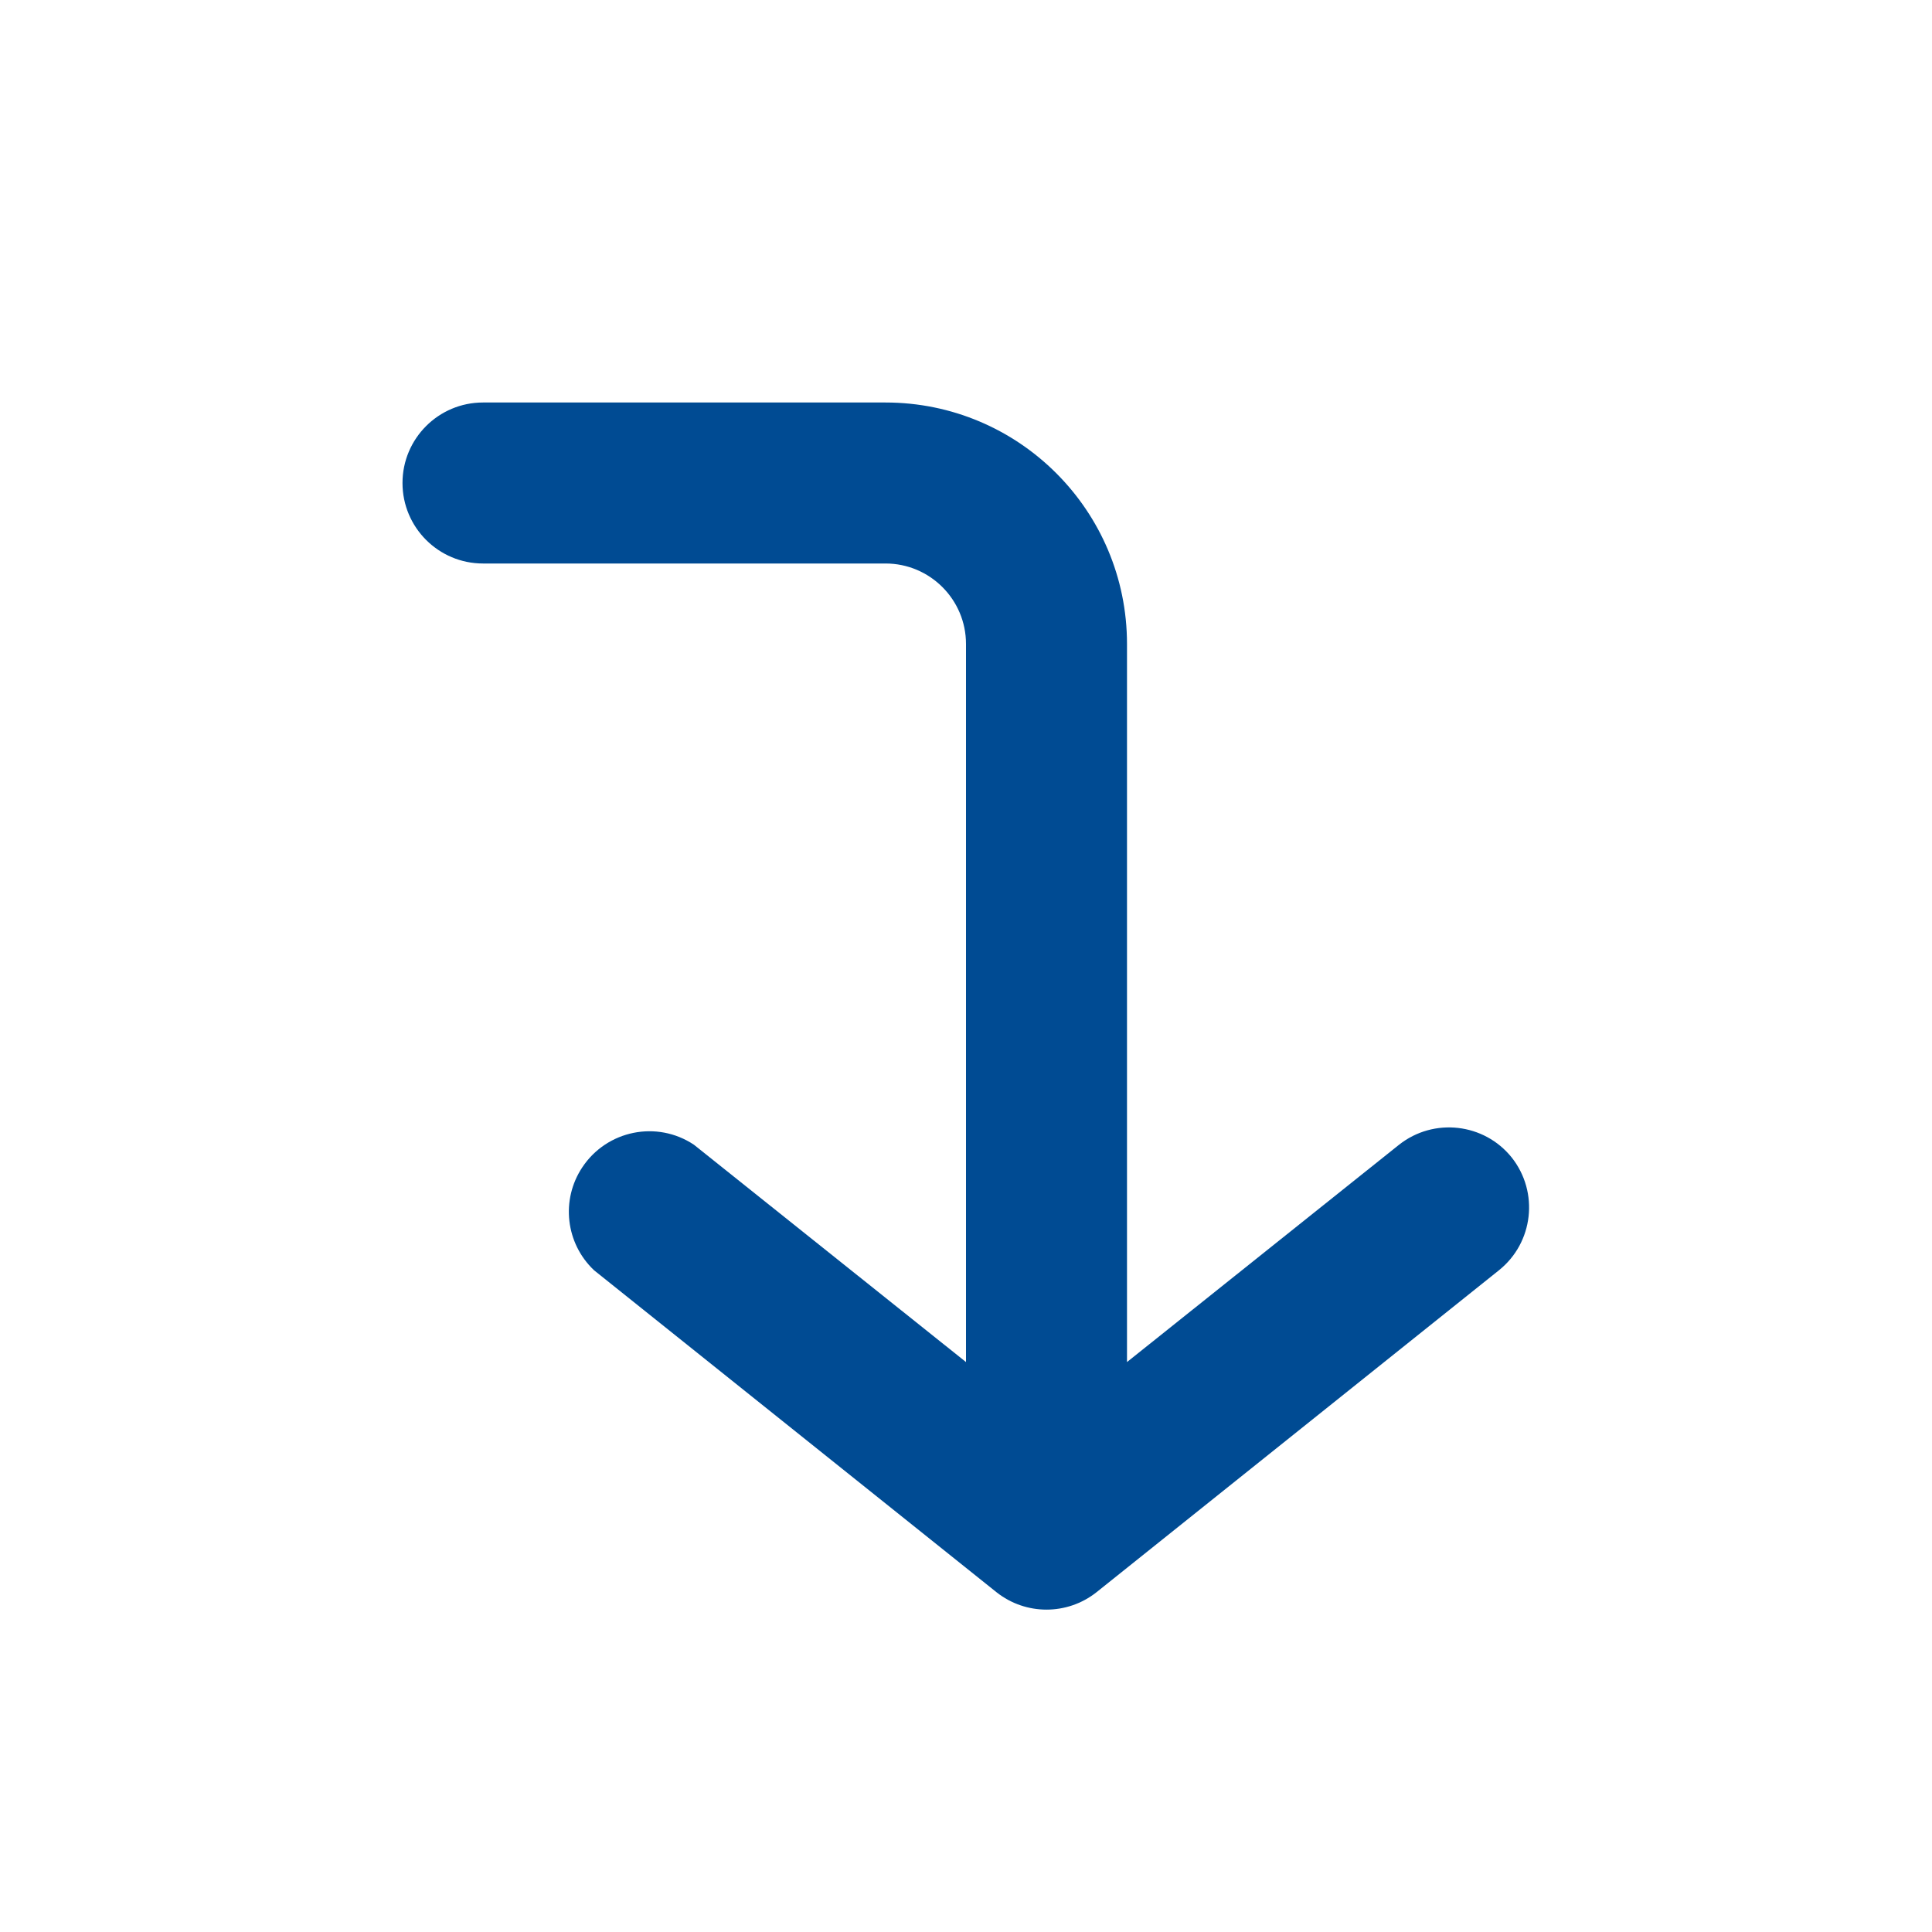 <svg xmlns="http://www.w3.org/2000/svg" width="24" height="24" viewBox="0 0 24 24">
    <defs>
        <filter id="prefix__a">
            <feColorMatrix in="SourceGraphic" values="0 0 0 0 0 0 0 0 0 0.294 0 0 0 0 0.576 0 0 0 1 0"/>
        </filter>
    </defs>
    <g fill="none" fill-rule="evenodd" filter="url(#prefix__a)" transform="translate(-1251 -659)">
        <g>
            <path fill="#004B93" d="M18.78 14.38c-.343-.429-.969-.5-1.4-.16L14 16.92V8c0-1.657-1.343-3-3-3H6c-.552 0-1 .448-1 1s.448 1 1 1h5c.552 0 1 .448 1 1v8.92l-3.38-2.7c-.46-.306-1.08-.18-1.386.28-.27.405-.208.946.146 1.28l5 4c.363.287.877.287 1.24 0l5-4c.429-.343.5-.969.16-1.4z" transform="translate(1251 659)"/>
        </g>
    </g>
</svg>
